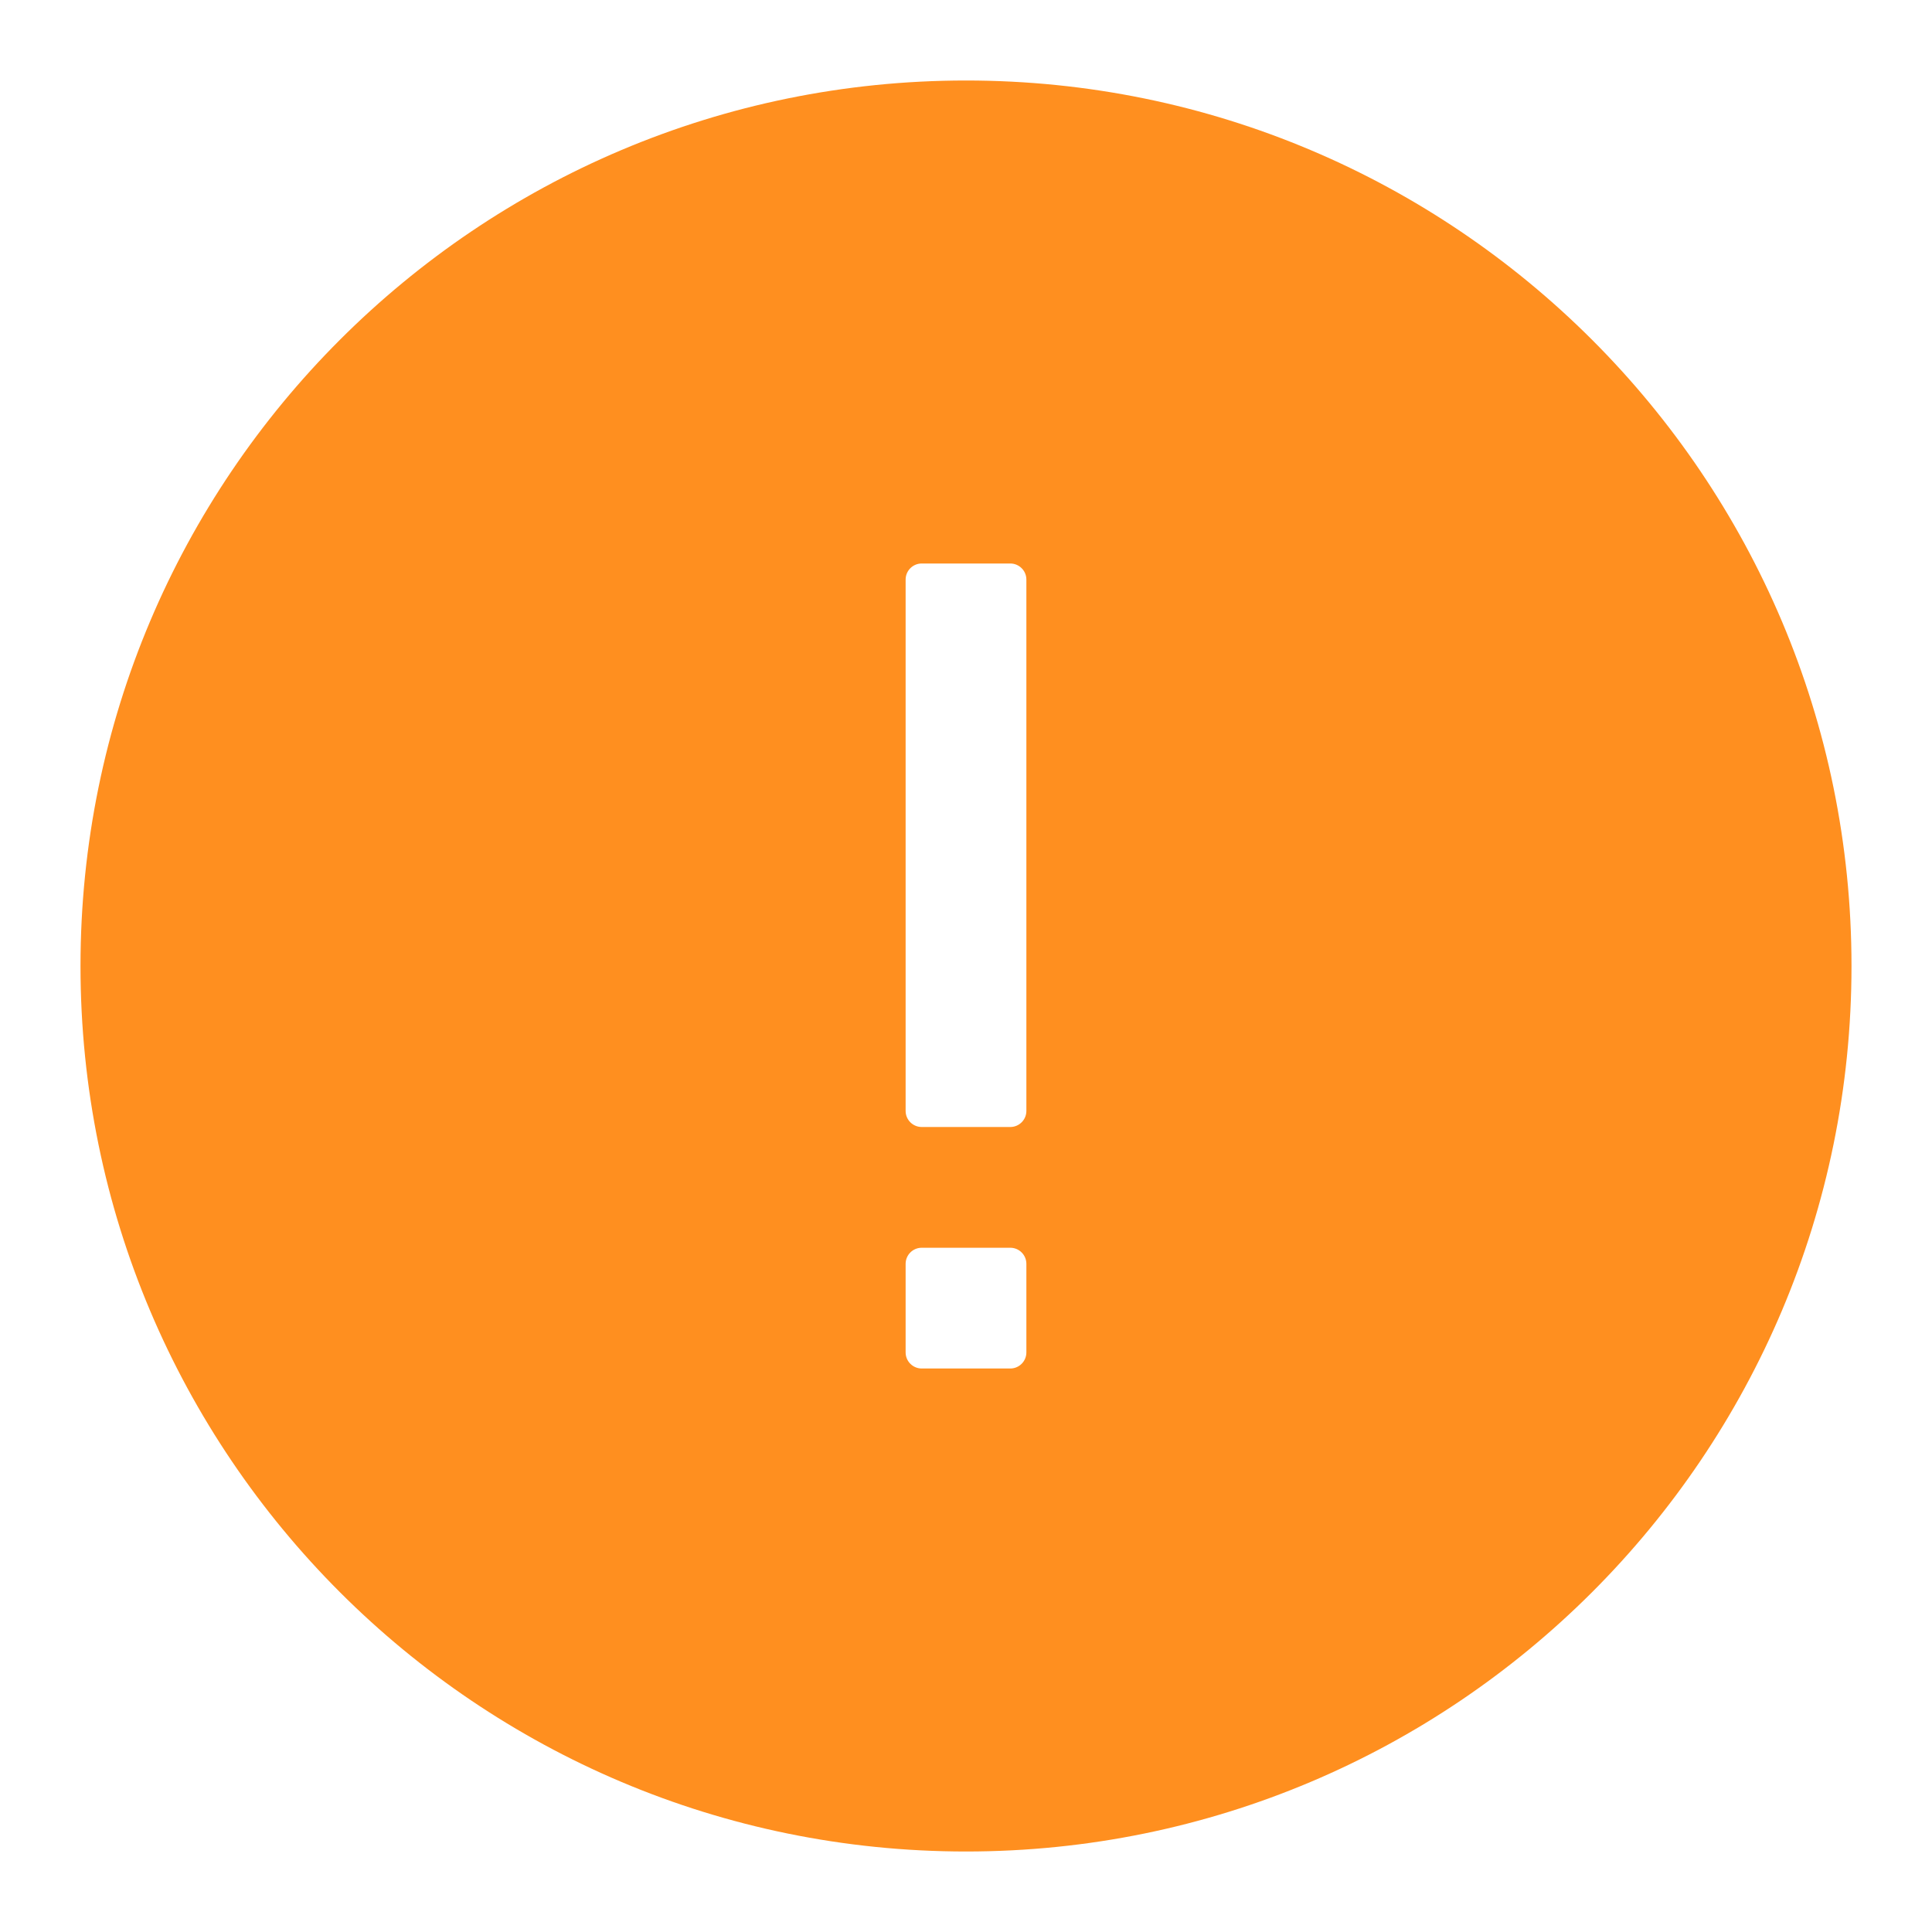 <svg width="1em" height="1em" viewBox="0 0 48 48" xmlns="http://www.w3.org/2000/svg"
     xmlns:xlink="http://www.w3.org/1999/xlink">
  <g id="ExclamationCircleFill-ExclamationCircleFill" stroke="none" stroke-width="1" fill="none" fill-rule="evenodd">
    <g>
      <rect id="ExclamationCircleFill-矩形" fill="#D76060" opacity="0" x="0" y="0" width="48" height="48"></rect>
      <path
        d="M24,2 C36.15,2 46,11.85 46,24 C46,36.15 36.15,46 24,46 C11.85,46 2,36.15 2,24 C2,11.85 11.85,2 24,2 Z M25.1,31 L22.9,31 C22.679,31 22.5,31.179 22.5,31.4 L22.5,31.4 L22.5,33.6 C22.5,33.821 22.679,34 22.9,34 L22.9,34 L25.1,34 C25.321,34 25.5,33.821 25.5,33.6 L25.5,33.6 L25.5,31.4 C25.5,31.179 25.321,31 25.1,31 L25.1,31 Z M25.1,14 L22.9,14 C22.679,14 22.5,14.179 22.5,14.4 L22.5,14.4 L22.5,27.6 C22.5,27.821 22.679,28 22.9,28 L22.9,28 L25.1,28 C25.321,28 25.5,27.821 25.5,27.6 L25.5,27.6 L25.5,14.4 C25.5,14.179 25.321,14 25.1,14 L25.1,14 Z"
        id="ExclamationCircleFill-形状结合" fill="#ff8f1f" fill-rule="nonzero"></path>
    </g>
  </g>
</svg>
